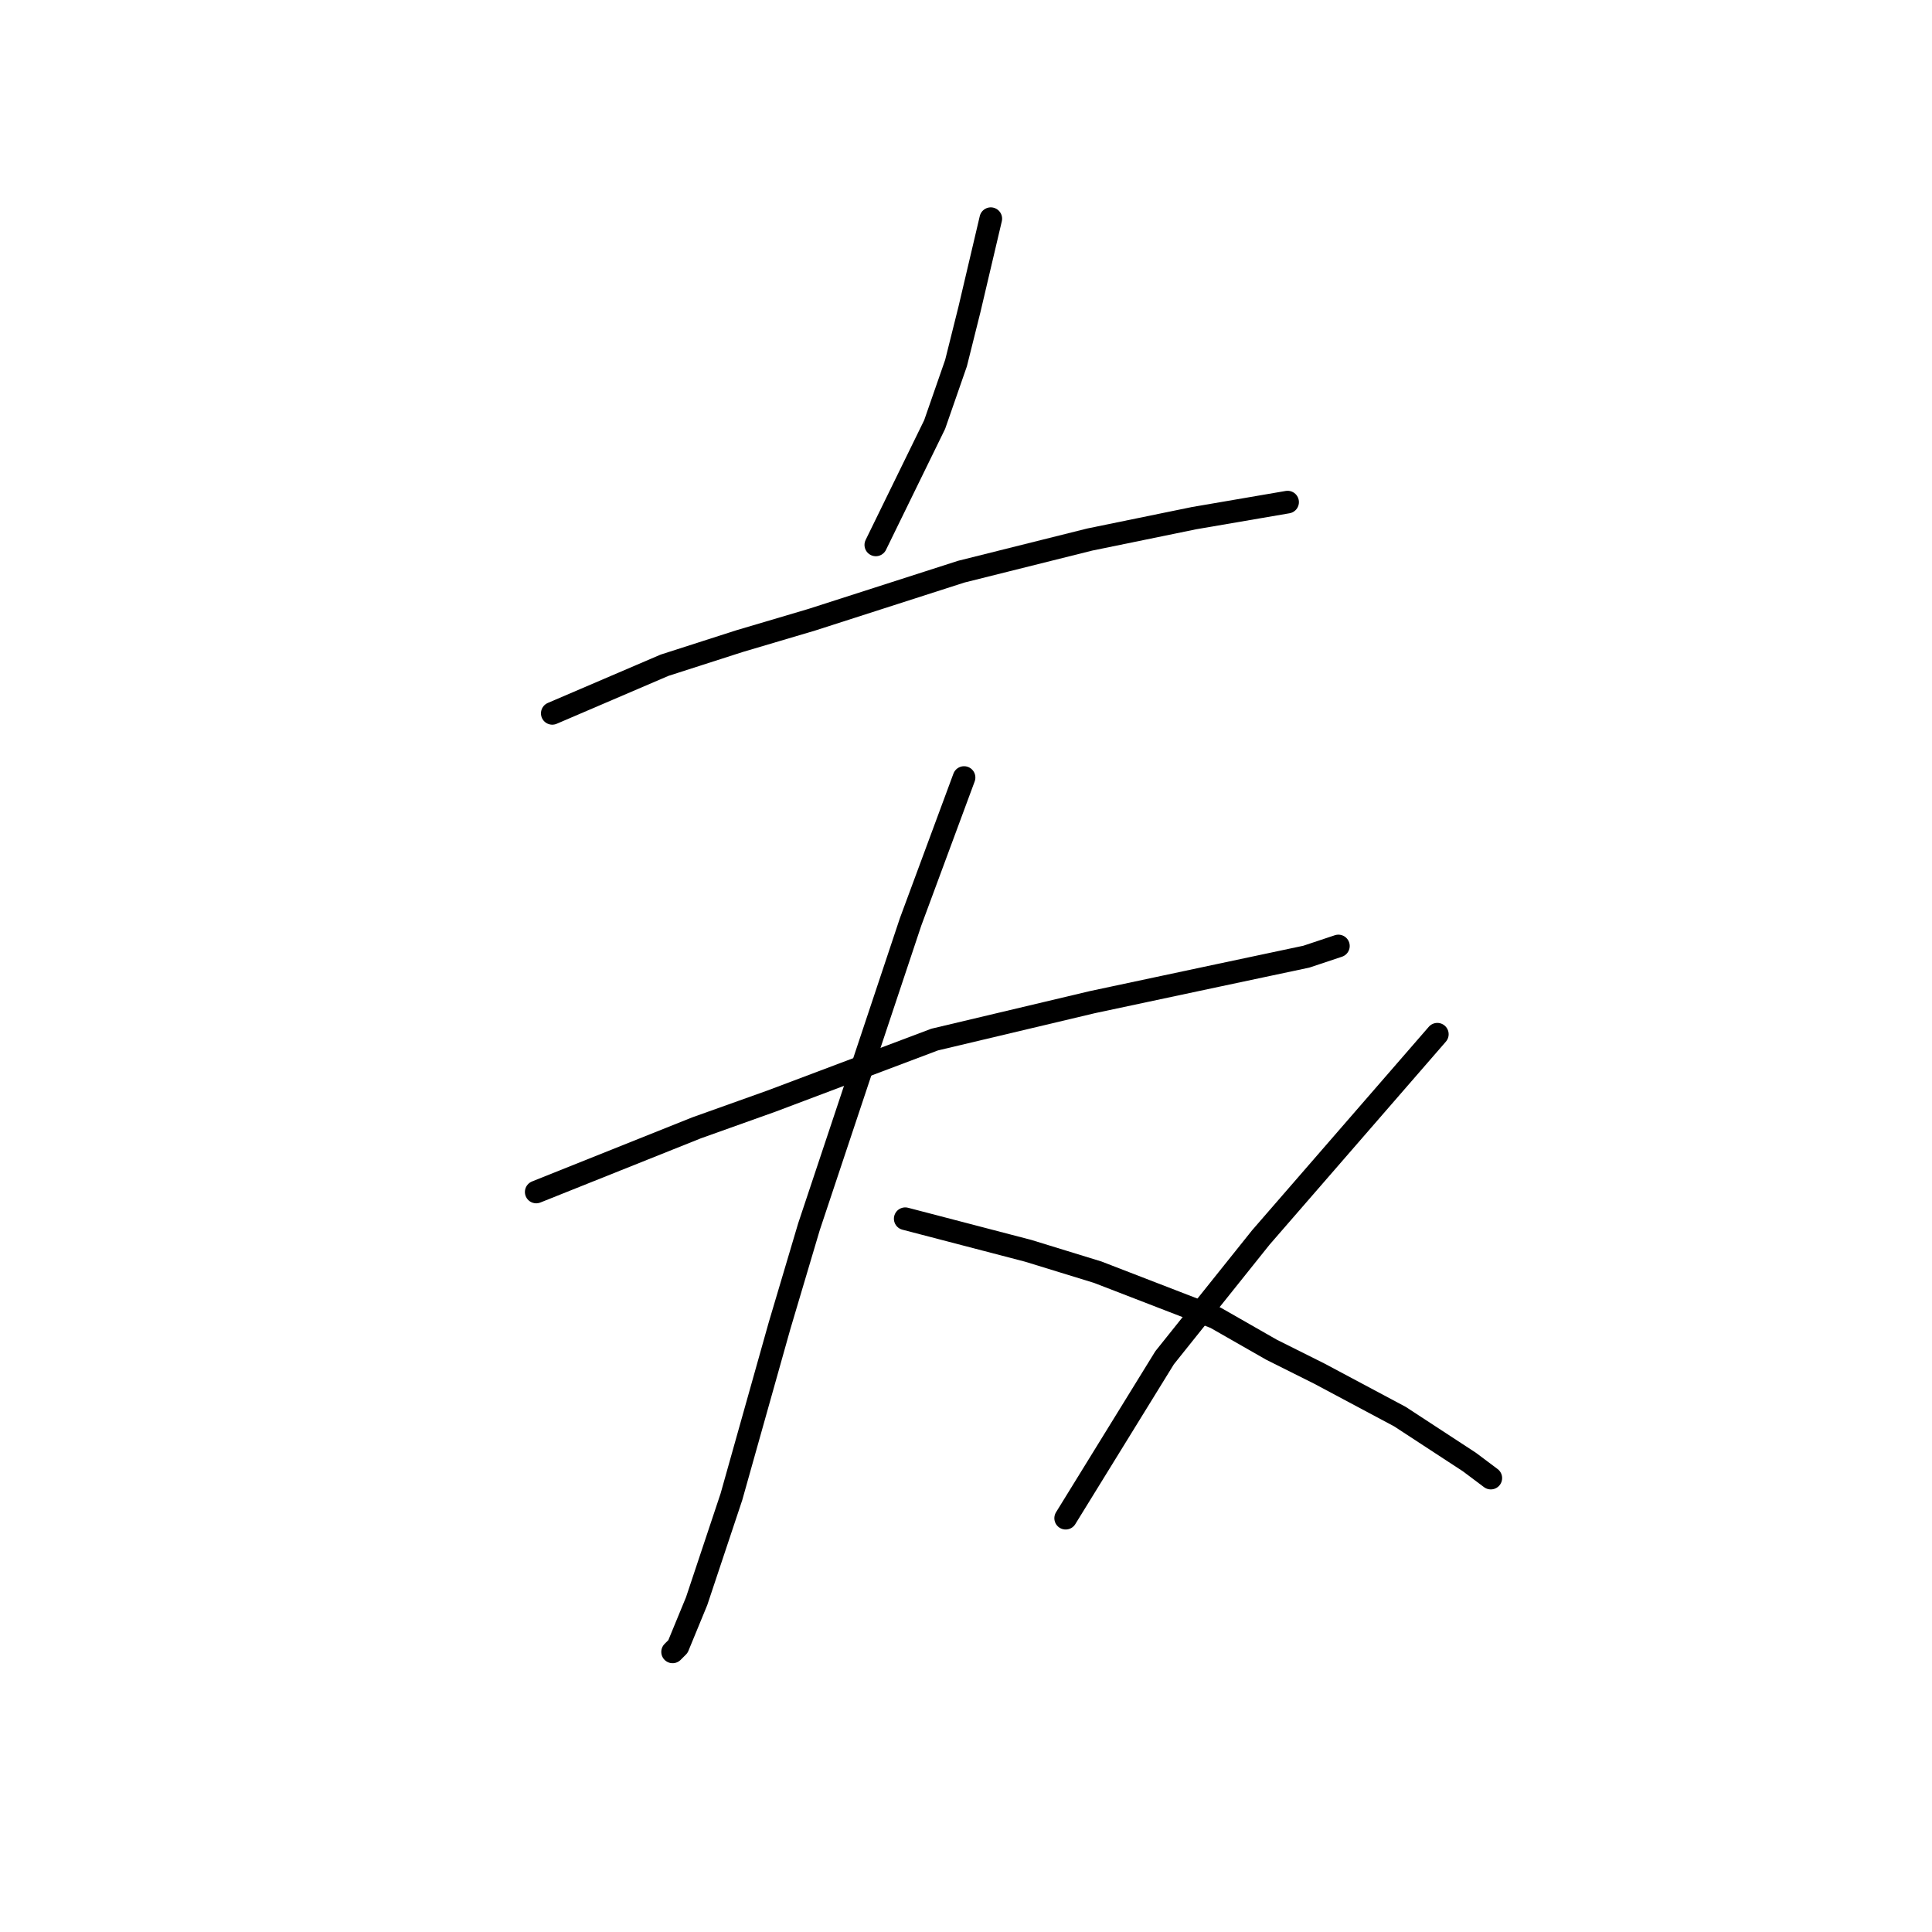 <?xml version="1.0" standalone="no"?>
    <svg width="256" height="256" xmlns="http://www.w3.org/2000/svg" version="1.1">
    <polyline stroke="black" stroke-width="3" stroke-linecap="round" fill="transparent" stroke-linejoin="round" points="131.285 28.977 129.868 35 128.451 41.023 126.679 48.109 123.845 56.258 116.05 72.202 116.05 72.202 " />
        <polyline stroke="black" stroke-width="3" stroke-linecap="round" fill="transparent" stroke-linejoin="round" points="73.179 94.523 80.619 91.335 88.06 88.146 97.98 84.957 107.547 82.123 127.388 75.745 144.394 71.493 158.212 68.659 170.613 66.533 170.613 66.533 " />
        <polyline stroke="black" stroke-width="3" stroke-linecap="round" fill="transparent" stroke-linejoin="round" points="71.053 157.944 81.682 153.692 92.311 149.441 102.232 145.898 123.845 137.749 144.749 132.788 161.401 129.245 173.093 126.765 177.345 125.348 177.345 125.348 " />
        <polyline stroke="black" stroke-width="3" stroke-linecap="round" fill="transparent" stroke-linejoin="round" points="127.742 103.027 124.199 112.593 120.656 122.159 107.192 162.55 103.295 175.659 96.917 198.335 92.311 212.153 89.831 218.176 89.123 218.884 89.123 218.884 " />
        <polyline stroke="black" stroke-width="3" stroke-linecap="round" fill="transparent" stroke-linejoin="round" points="119.947 161.487 128.096 163.613 136.245 165.739 145.457 168.573 161.047 174.596 168.487 178.848 174.864 182.037 185.494 187.706 194.706 193.729 197.54 195.855 197.54 195.855 " />
        <polyline stroke="black" stroke-width="3" stroke-linecap="round" fill="transparent" stroke-linejoin="round" points="190.454 137.04 178.762 150.503 167.07 163.967 154.315 179.911 141.206 201.169 141.206 201.169 " />
        </svg>